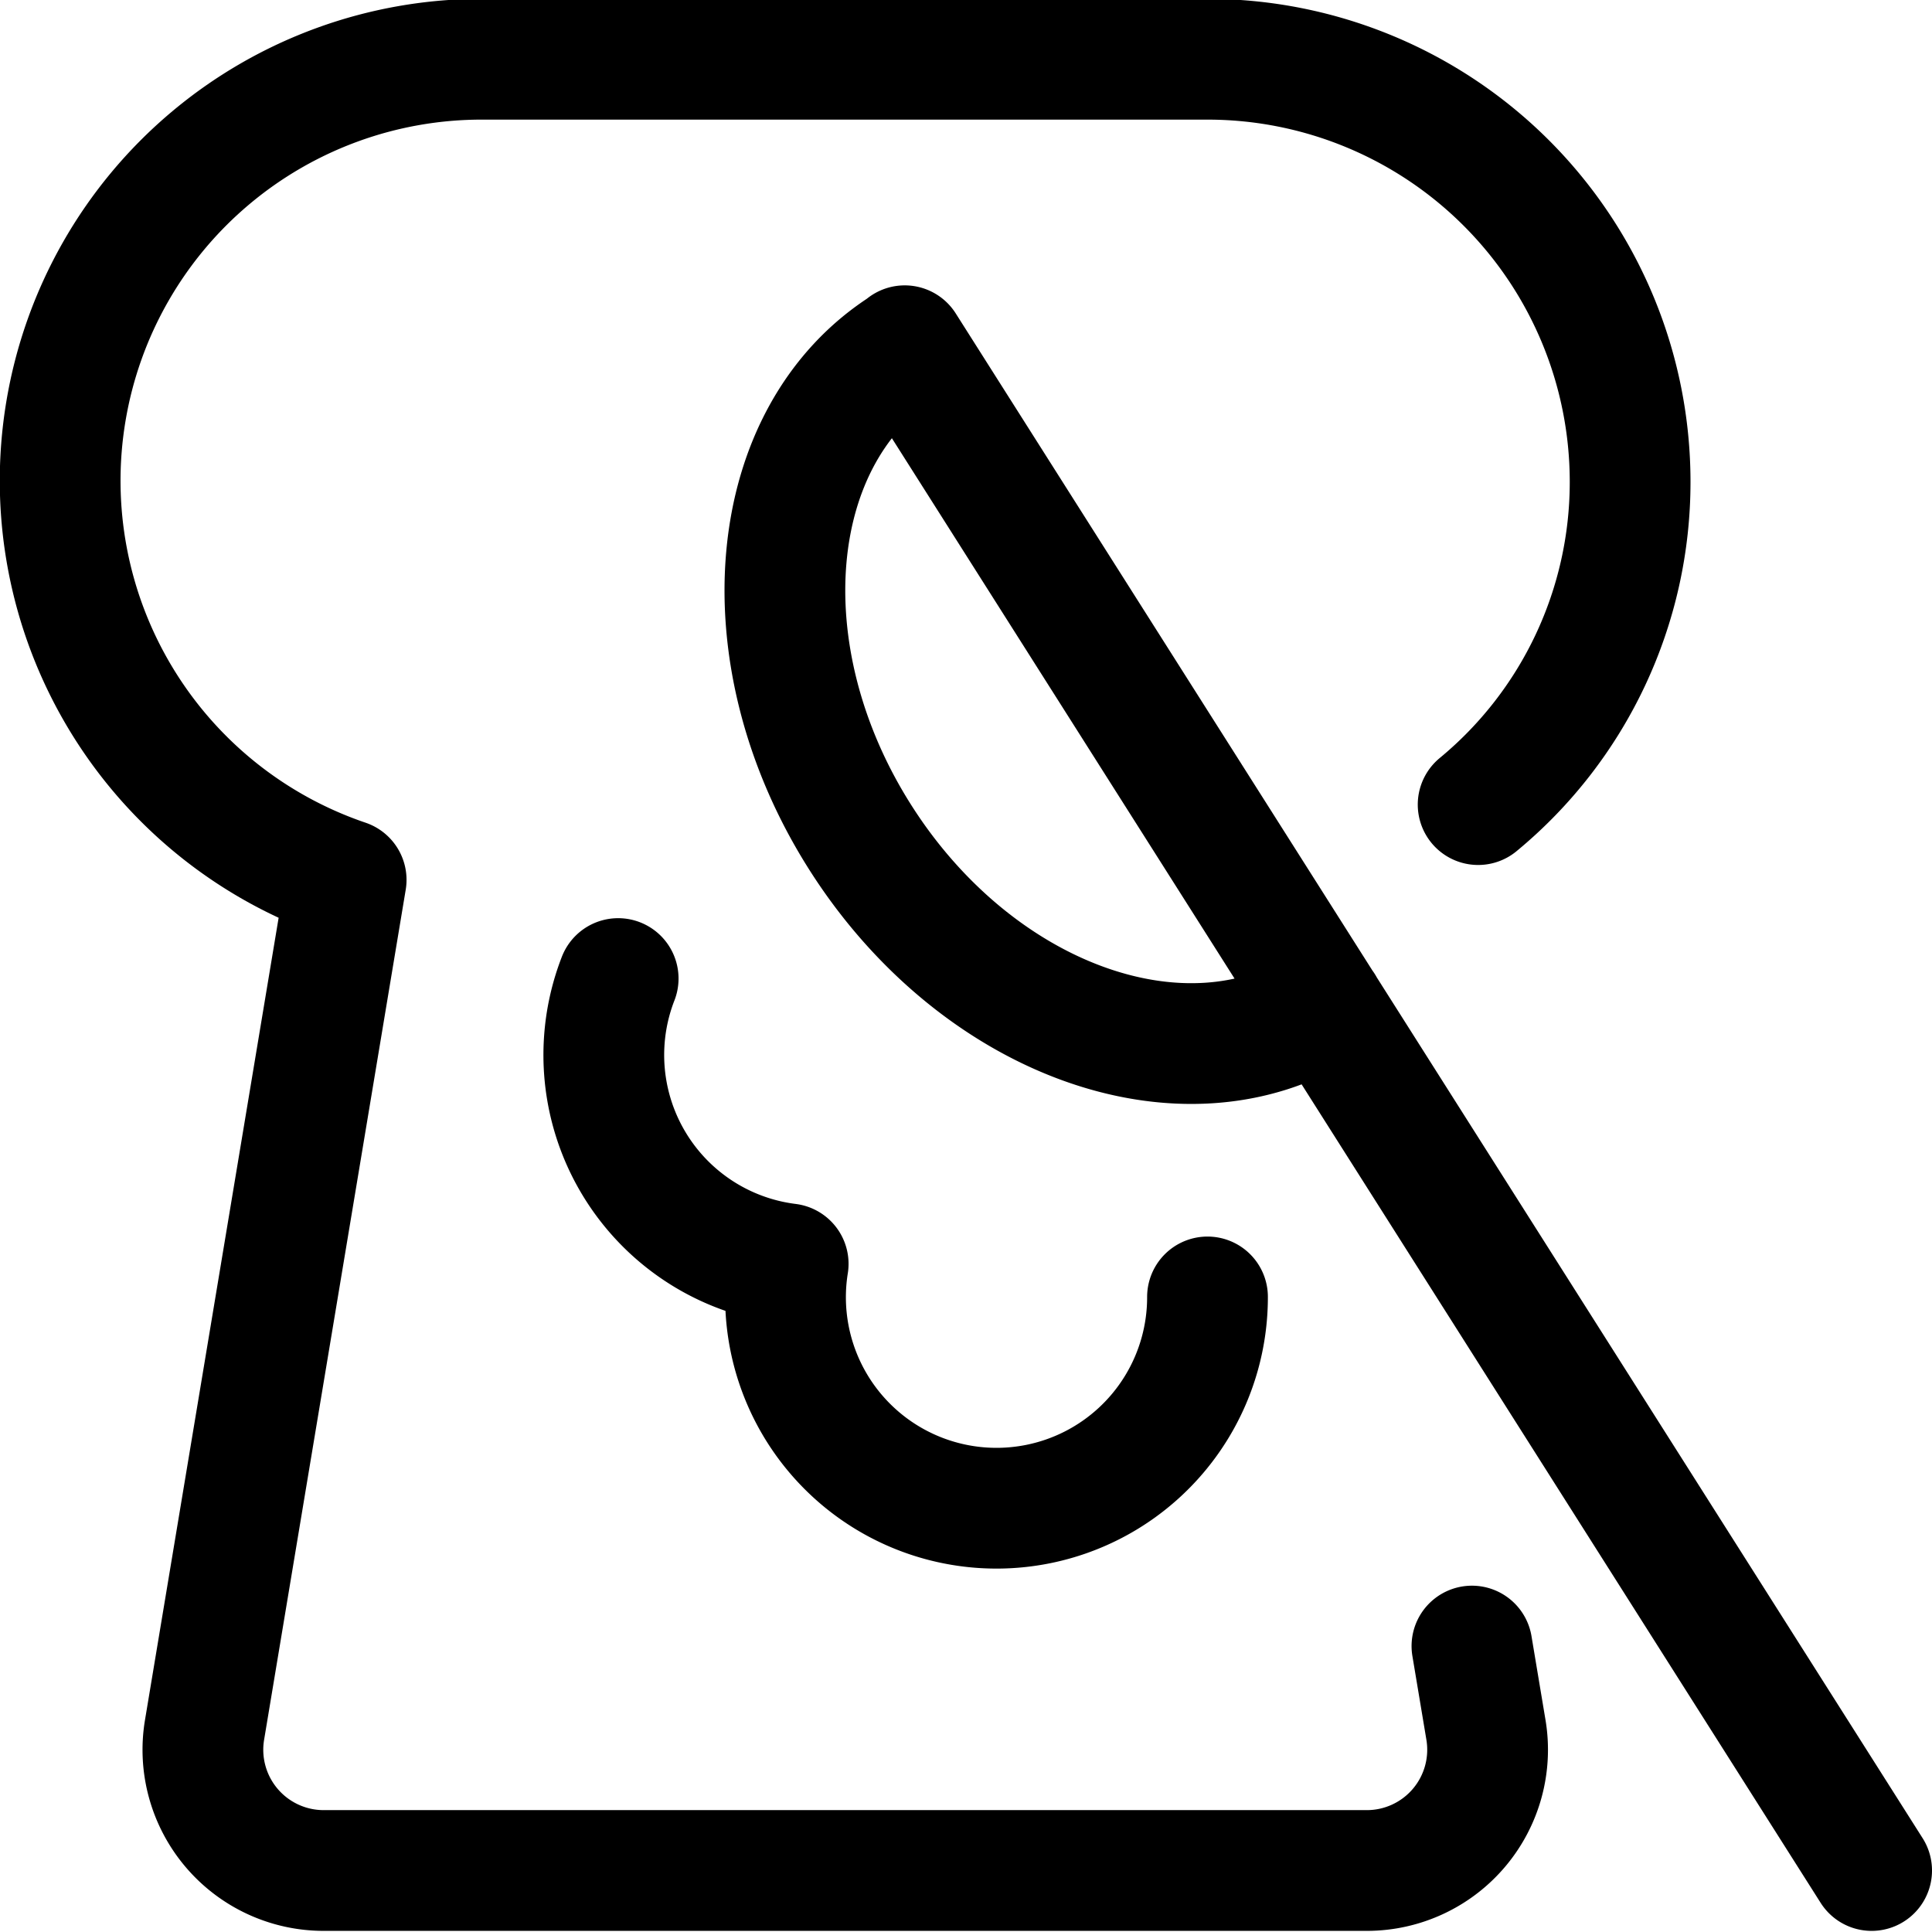 <svg xmlns="http://www.w3.org/2000/svg" id="Regular" width="24" height="24" viewBox="0 0 24 24"><defs><style>.cls-1{fill:none;stroke:#000;stroke-linecap:round;stroke-linejoin:round;stroke-width:1.5px}</style></defs><path d="M18.362 9.995a5.194 5.194 0 0 0 1.888-4.009A5.25 5.25 0 0 0 15 .736H6A5.236 5.236 0 0 0 4.3 10.93L2.541 21.489a1.5 1.5 0 0 0 1.48 1.747h12.958a1.5 1.5 0 0 0 1.48-1.747l-.174-1.041" class="cls-1"/><path d="M16.444 12.5c-1.744 1.106-4.322.165-5.759-2.1s-1.19-5 .554-6.1m0-.005L23.25 23.236M7.679 12.156A2.615 2.615 0 0 0 9.791 15.7a2.621 2.621 0 1 0 5.209.411" class="cls-1"/></svg>